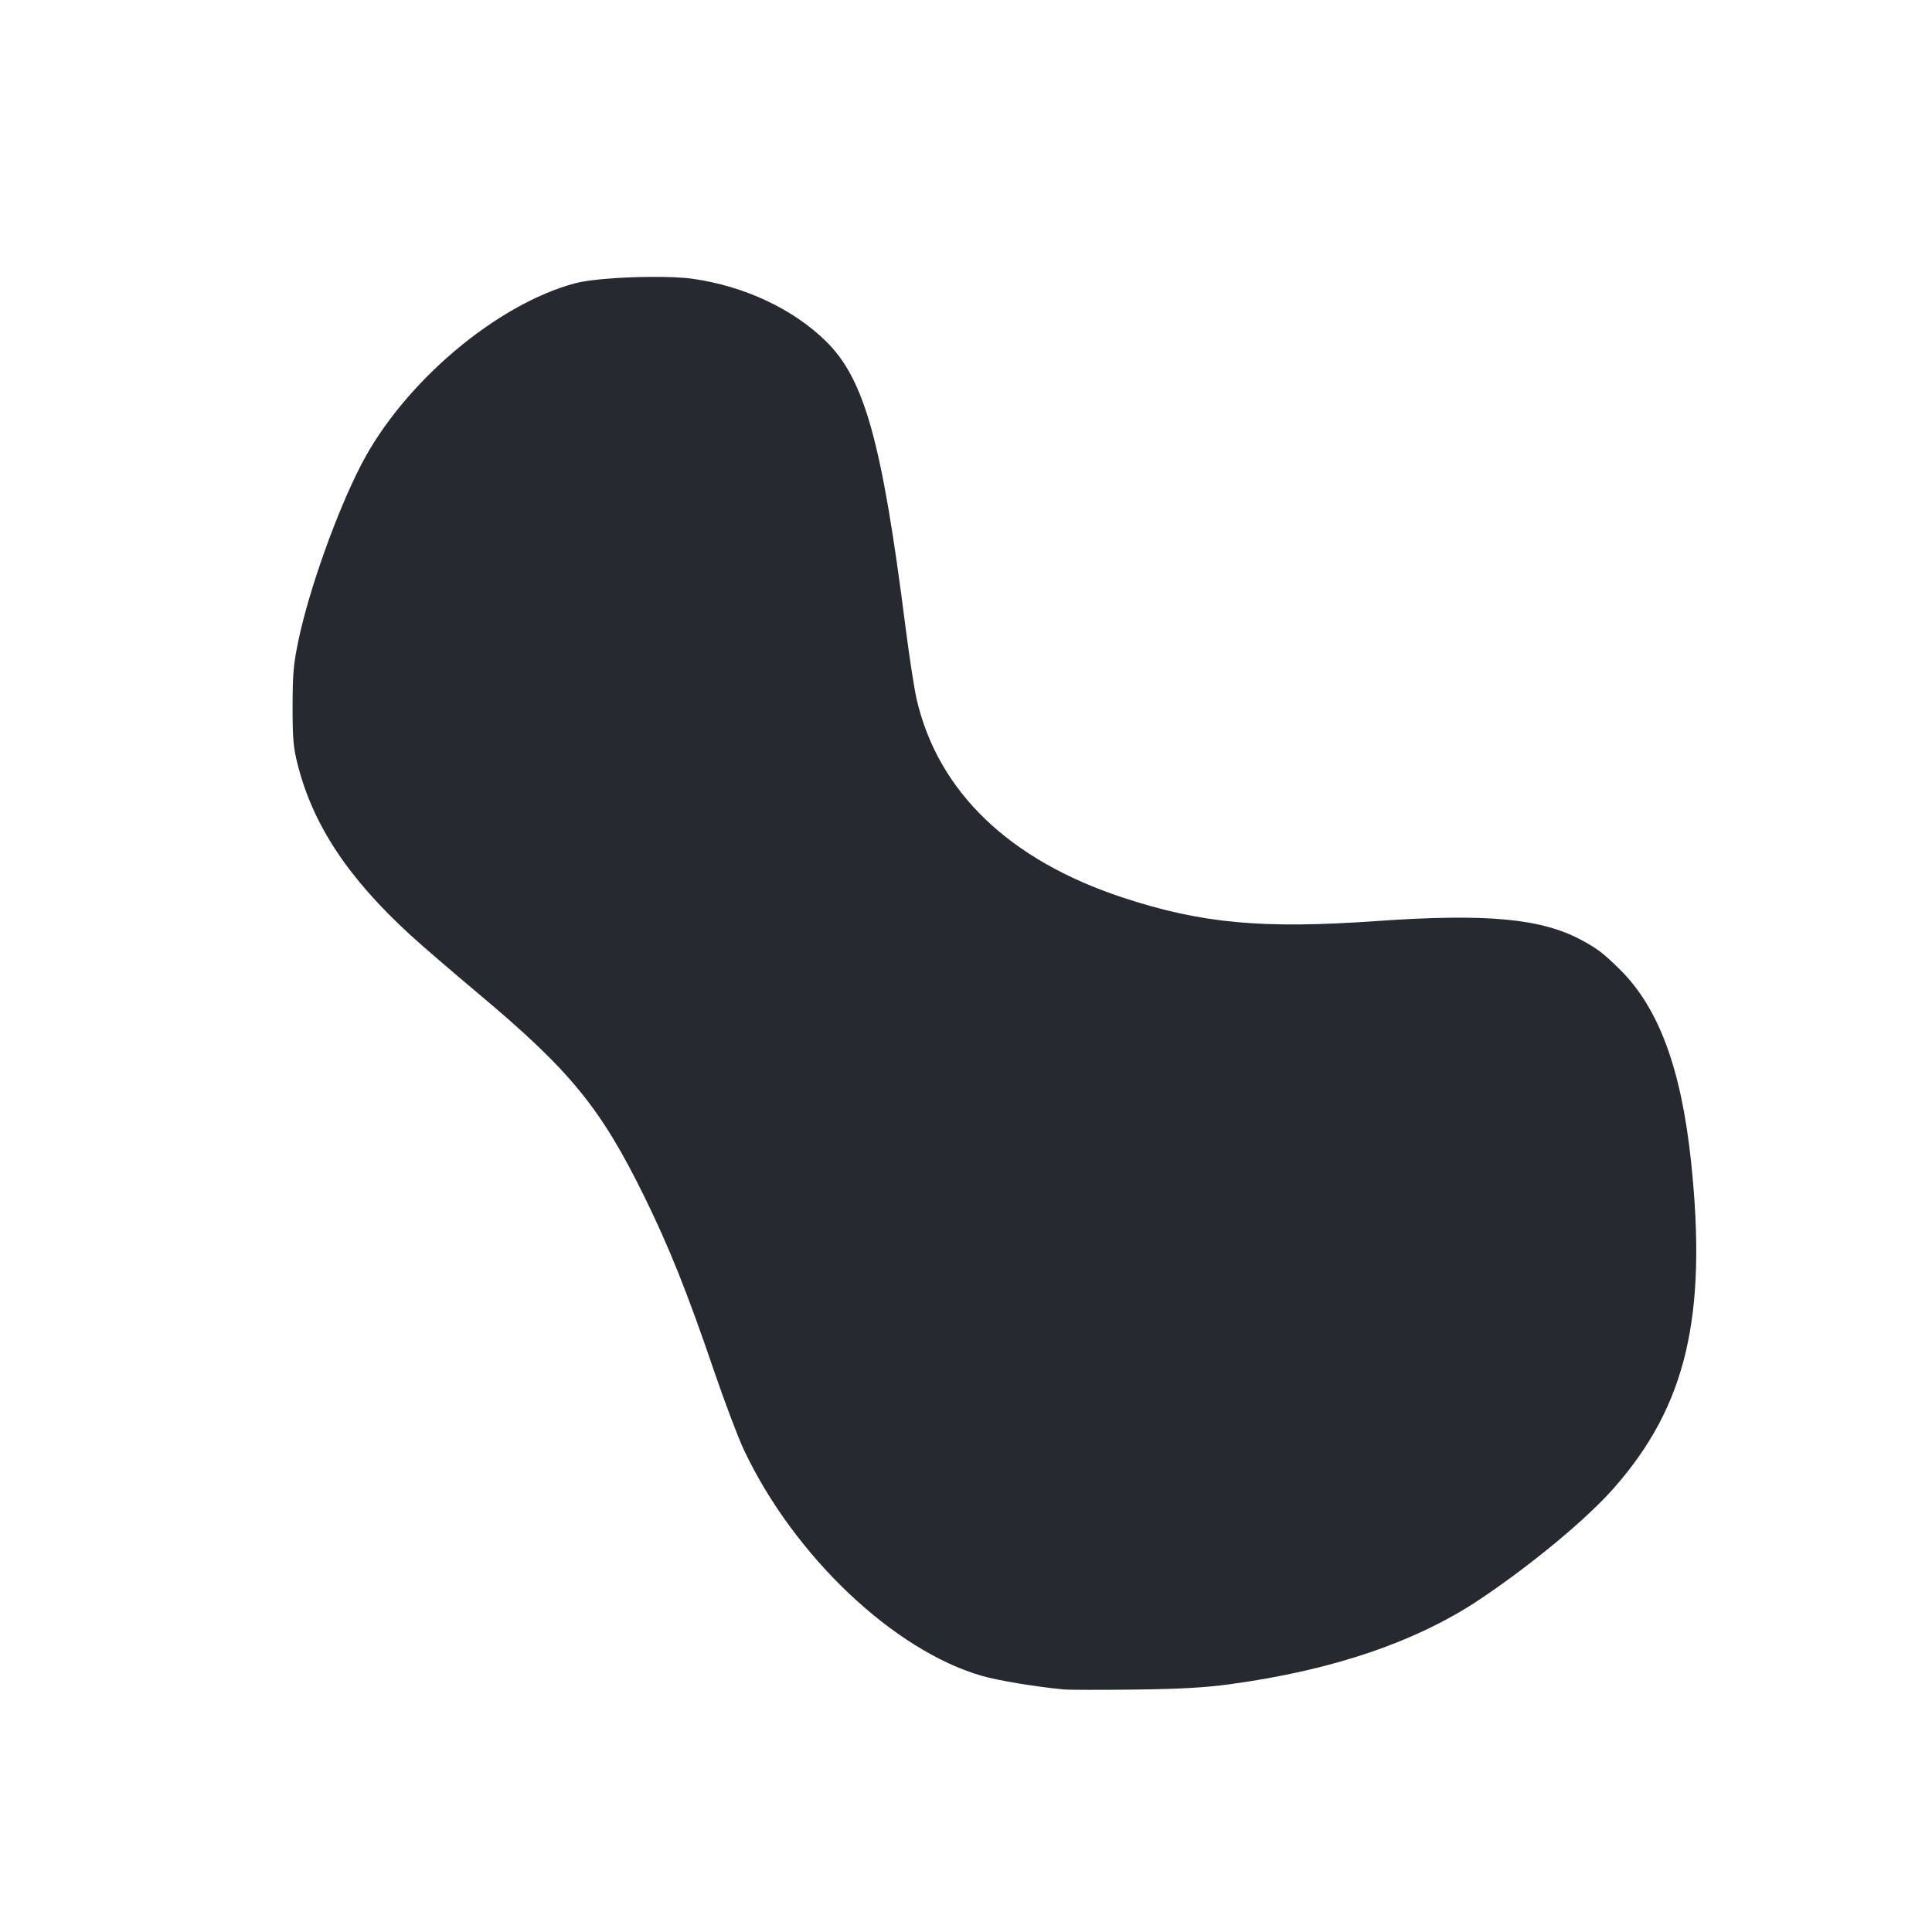 <?xml version="1.0" encoding="utf-8"?>
<!-- Generator: Adobe Illustrator 23.0.6, SVG Export Plug-In . SVG Version: 6.00 Build 0)  -->
<svg version="1.1" id="Layer_1" xmlns="http://www.w3.org/2000/svg" xmlns:xlink="http://www.w3.org/1999/xlink" x="0px" y="0px"
	 viewBox="0 0 200 200" style="enable-background:new 0 0 200 200;" xml:space="preserve"><style type="text/css">
path {fill: #262930; opacity: 1;}
polygon {fill: #262930; opacity: 1;}
circle {fill: #262930; opacity: 1;}
rect {fill: #262930; opacity: 1;}
</style>
<path d="m 0,0 c -1.203,63.115 0,200 0,200 z m 67.209,28.664 c -2.941,0.027 -6.188,0.268 -7.607,0.643 -8.189,2.16 -17.8,10.291 -22.201,18.781 -2.509,4.84 -5.376,12.848 -6.494,18.143 -0.521,2.466 -0.612,3.488 -0.619,6.842 -0.007,3.311 0.073,4.271 0.502,5.98 1.585,6.314 5.216,11.817 11.73,17.775 1.172,1.072 4.323,3.786 7.002,6.031 9.529,7.987 12.658,11.813 17.182,21.018 2.562,5.214 4.446,9.922 7.193,17.979 1.109,3.253 2.509,6.958 3.111,8.234 5.171,10.957 15.48,20.749 24.625,23.391 1.704,0.492 5.416,1.109 8.463,1.408 0.511,0.05 3.8,0.058 7.311,0.016 4.77,-0.058 7.269,-0.198 9.896,-0.553 10.674,-1.441 19.425,-4.426 26.023,-8.877 5.42,-3.656 10.941,-8.251 13.75,-11.441 7.477,-8.493 9.667,-17.739 7.988,-33.721 -1.021,-9.723 -3.372,-16.044 -7.451,-20.029 -1.675,-1.636 -2.18,-2.024 -3.791,-2.91 -4.17,-2.295 -9.865,-2.836 -21.352,-2.025 -11.796,0.832 -18.096,0.249 -26.225,-2.428 C 104.508,89.054 97.149,81.998 94.906,72.457 94.656,71.393 94.126,67.964 93.729,64.838 91.299,45.72 89.497,39.254 85.504,35.328 82.104,31.985 77.065,29.621 71.711,28.861 c -1.083,-0.154 -2.738,-0.214 -4.502,-0.197 z" />
</svg>
